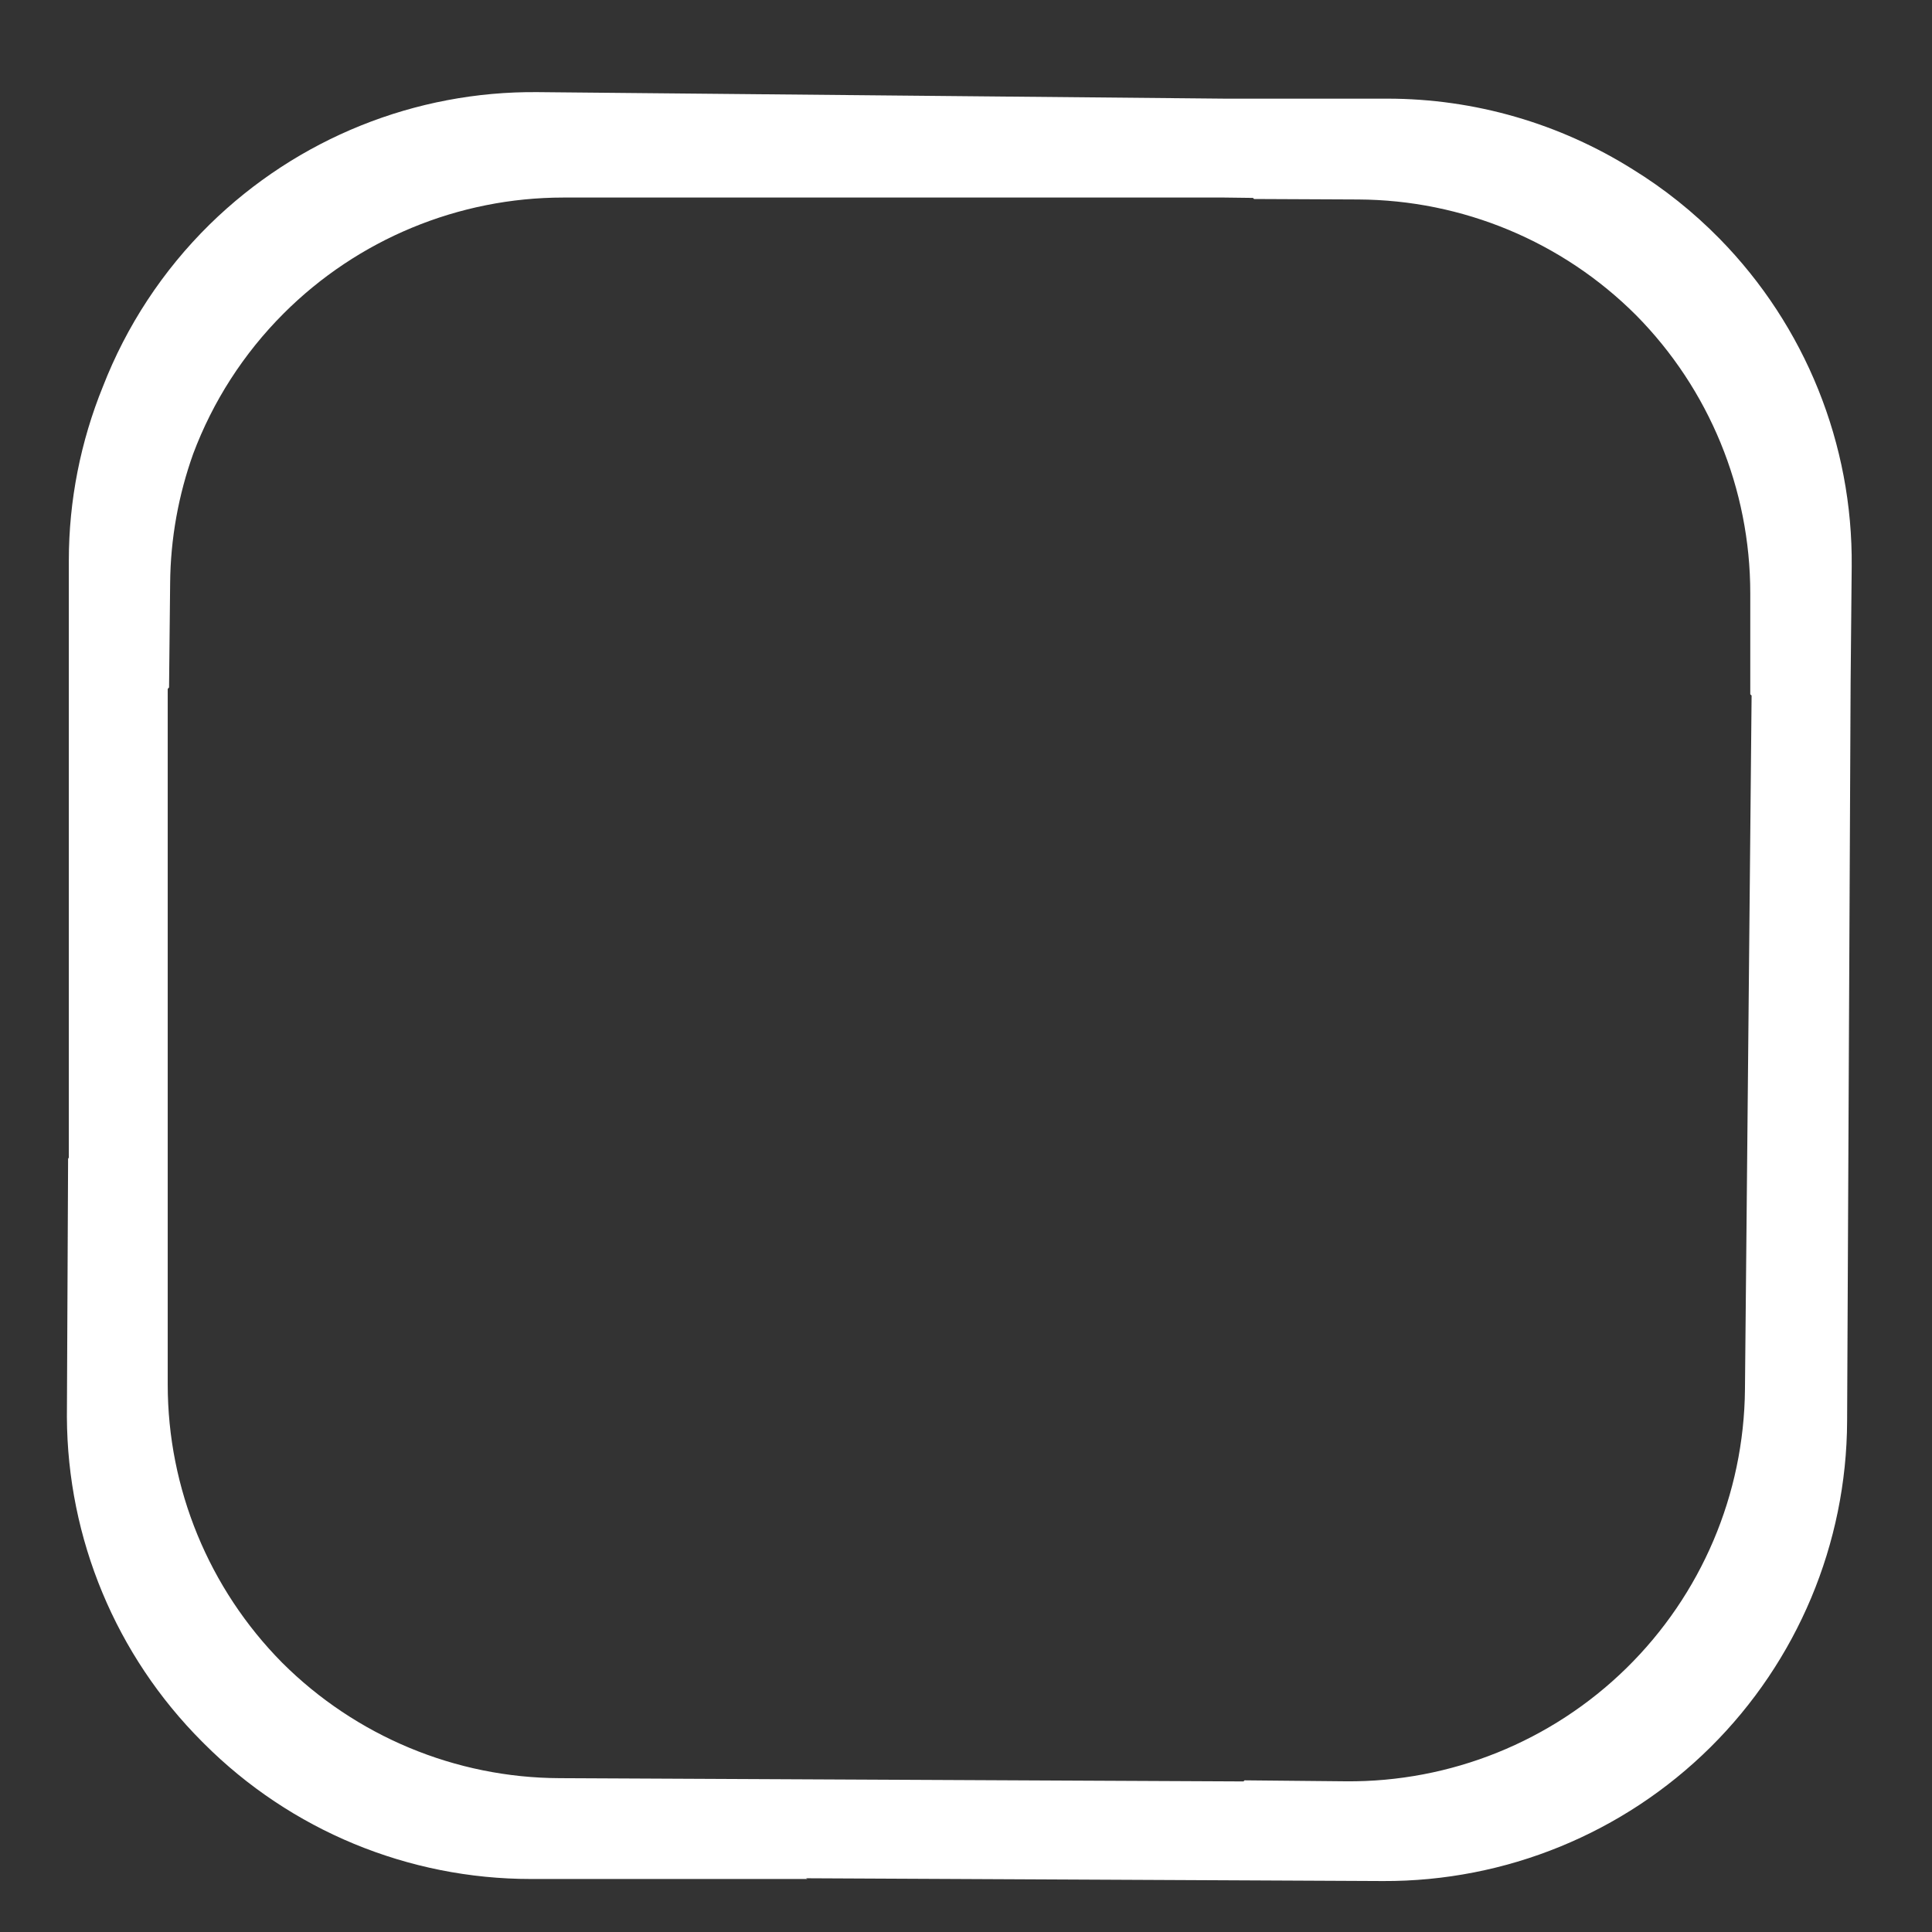 <svg width="16" height="16" viewBox="0 0 16 16" fill="none" xmlns="http://www.w3.org/2000/svg">
<rect x="0" y="0" width="16" height="16" fill="#333333" stroke="none"/>
<g clip-path="url(#clip0_299_642)">
<path fill-rule="evenodd" clip-rule="evenodd" d="M15.326 5.653L15.335 4.692C15.345 3.678 14.951 2.701 14.241 1.977C14.023 1.755 13.781 1.562 13.521 1.402C12.917 1.023 12.214 0.817 11.489 0.817H10.142L4.454 0.763C3.439 0.753 2.463 1.147 1.738 1.857C1.347 2.241 1.047 2.7 0.852 3.202C0.668 3.655 0.57 4.144 0.57 4.642V6.835L0.57 6.842C0.57 6.842 0.57 6.842 0.57 6.842L0.57 9.597L0.564 9.587L0.554 11.734C0.558 12.743 0.96 13.709 1.673 14.423L1.685 14.435L1.691 14.441C2.408 15.158 3.381 15.561 4.396 15.561H6.686L6.675 15.555L11.454 15.578C12.469 15.582 13.444 15.184 14.165 14.47C14.885 13.756 15.293 12.785 15.297 11.77L15.326 5.653ZM10.376 1.639L10.386 1.648L11.249 1.652C12.112 1.656 12.939 2 13.549 2.61C14.155 3.223 14.495 4.05 14.495 4.913V5.75L14.506 5.76L14.451 11.507C14.443 12.376 14.09 13.206 13.469 13.815C12.849 14.423 12.012 14.76 11.144 14.752L10.307 14.744C10.304 14.747 10.301 14.75 10.298 14.753L4.635 14.726C3.772 14.723 2.946 14.378 2.336 13.769C1.73 13.156 1.389 12.328 1.389 11.466V5.705C1.393 5.701 1.397 5.697 1.4 5.693L1.409 4.83C1.412 4.461 1.478 4.099 1.6 3.758C1.762 3.326 2.016 2.929 2.349 2.596C2.963 1.982 3.797 1.636 4.666 1.636H10.138L10.376 1.639Z" fill="white"/>
</g>
<defs>
<clipPath id="clip0_299_642">
<rect width="16" height="16" fill="white"/>
</clipPath>
</defs>
</svg>
